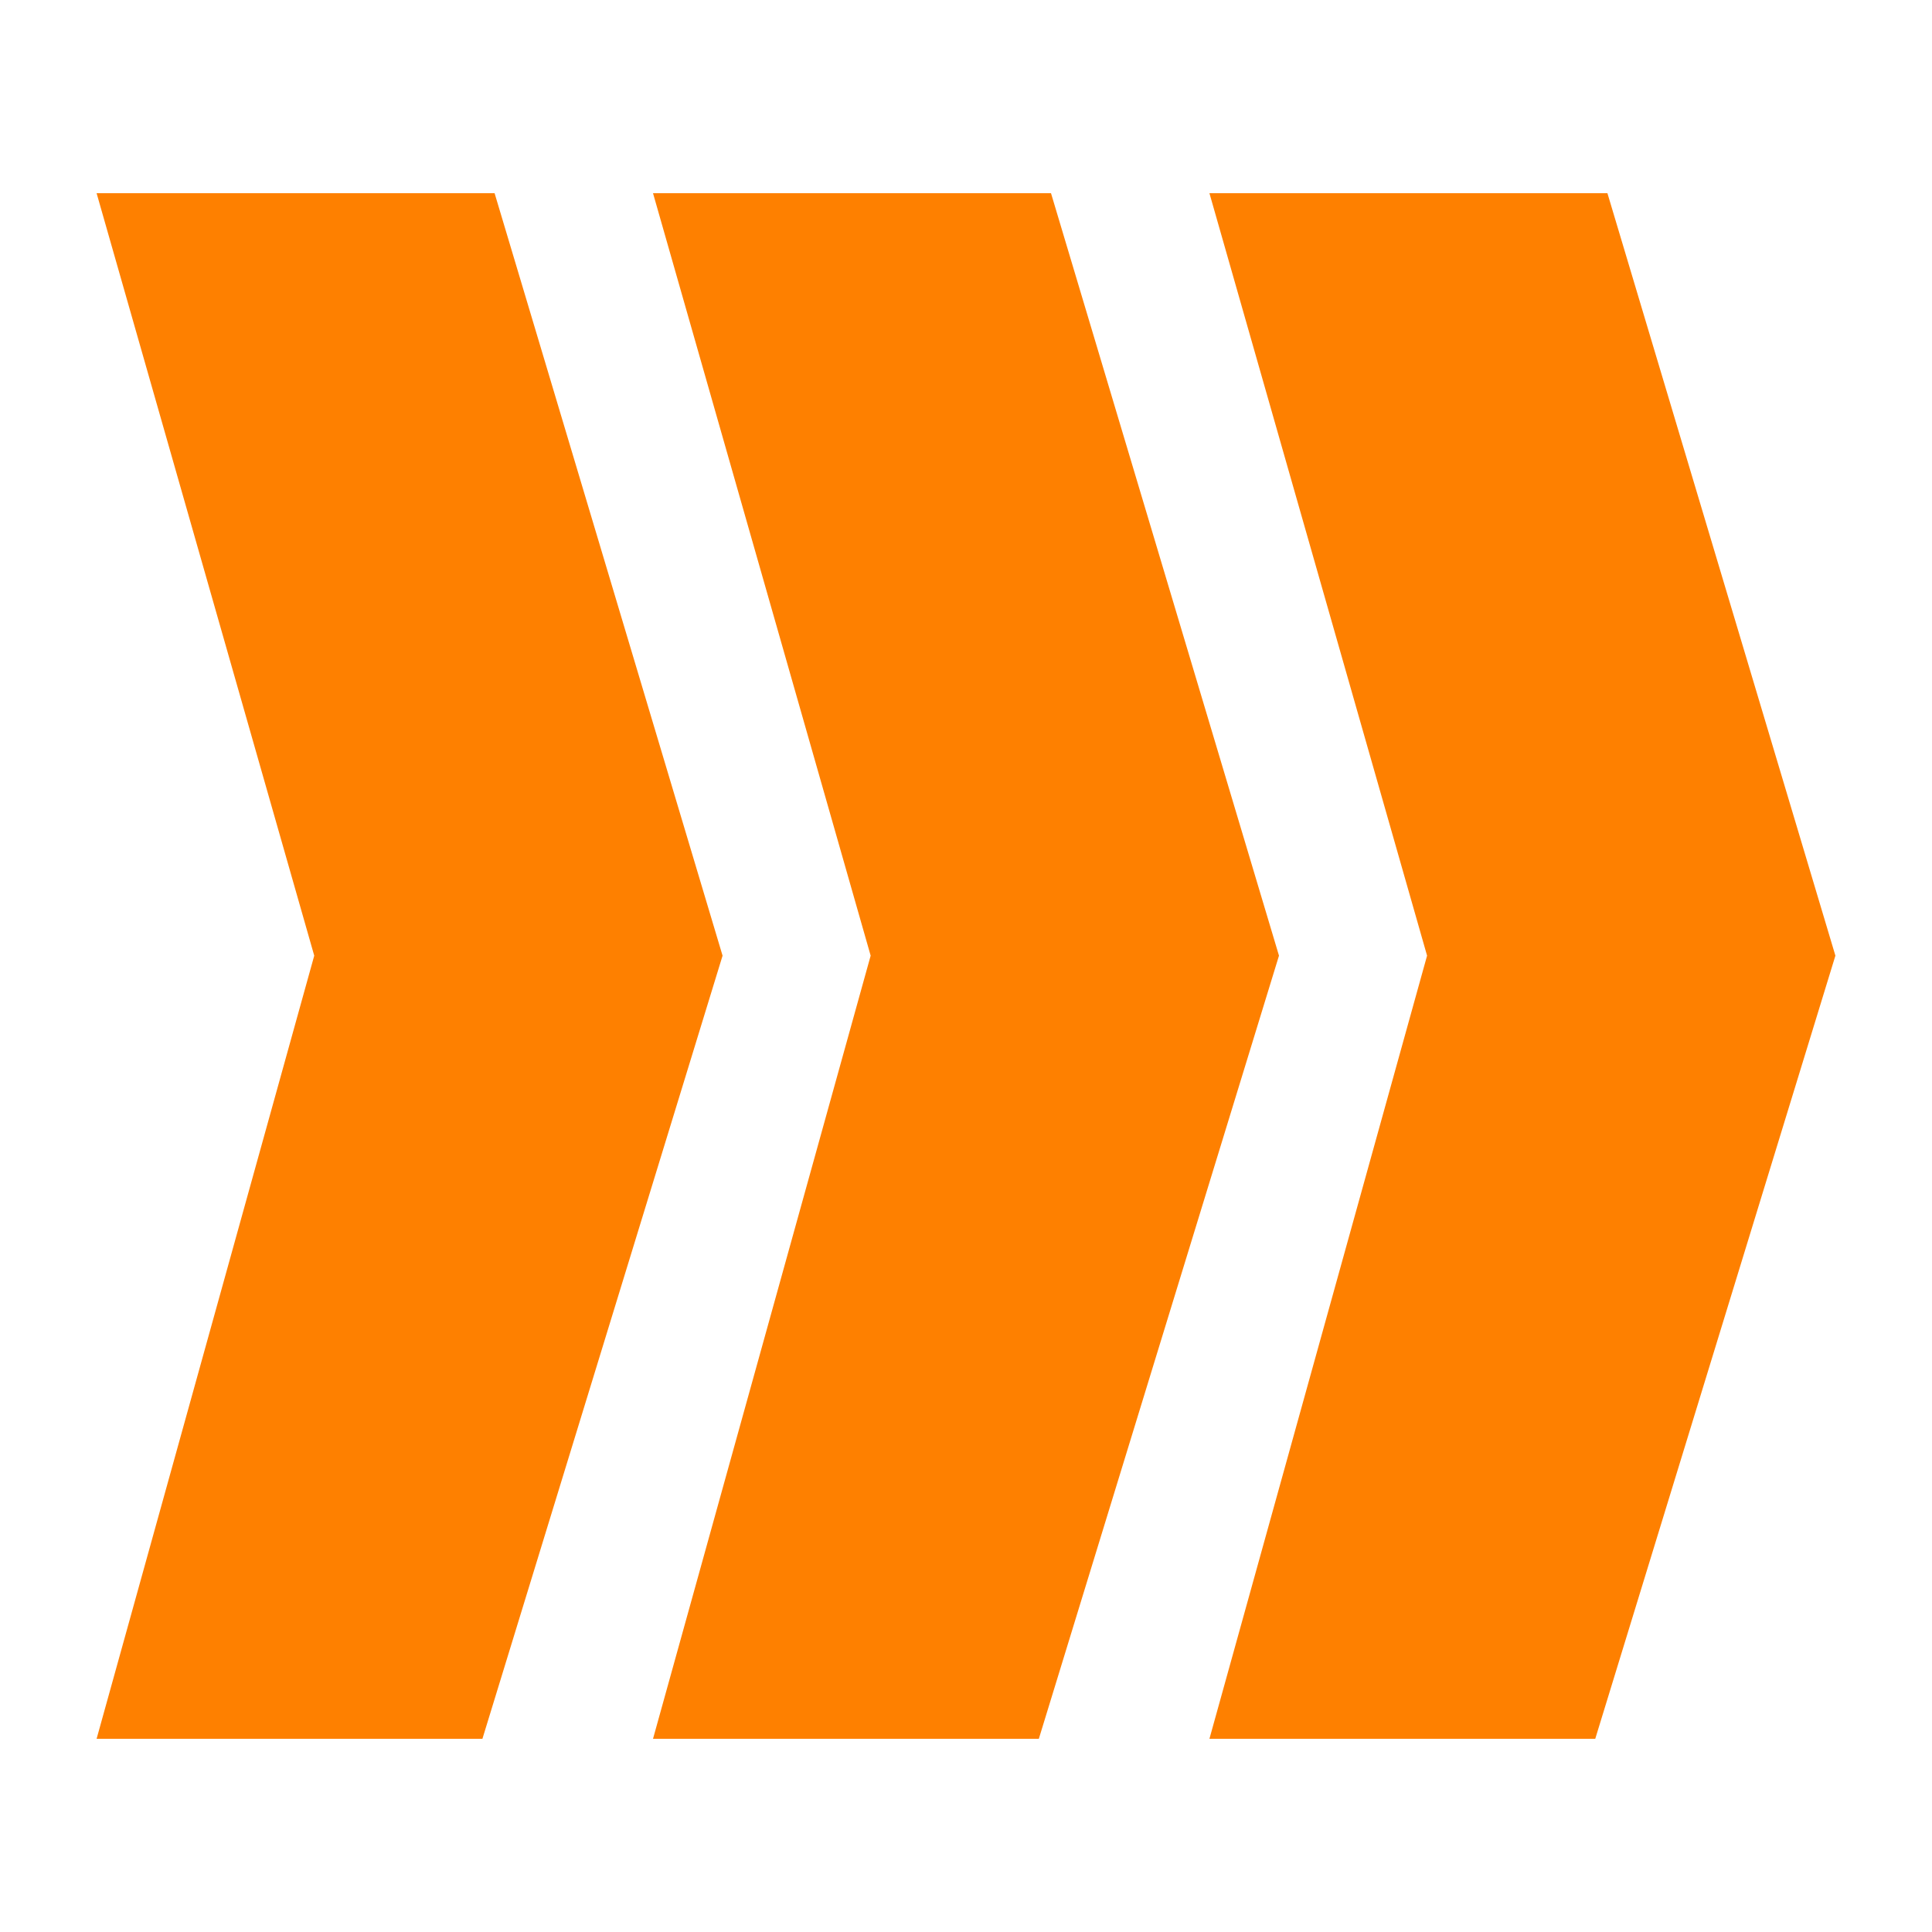 <svg width="20" height="20" viewBox="0 0 20 20" fill="none" xmlns="http://www.w3.org/2000/svg">
<path fill-rule="evenodd" clip-rule="evenodd" d="M1 2H5.12L7.48 9.893L4.994 18H1L3.253 9.893L1 2ZM6.76 2H10.88L13.24 9.893L10.754 18H6.76L9.013 9.893L6.76 2ZM16.64 2H12.52L14.773 9.893L12.52 18H16.514L19 9.893L16.64 2Z" fill="#FE8000"/>
</svg>
